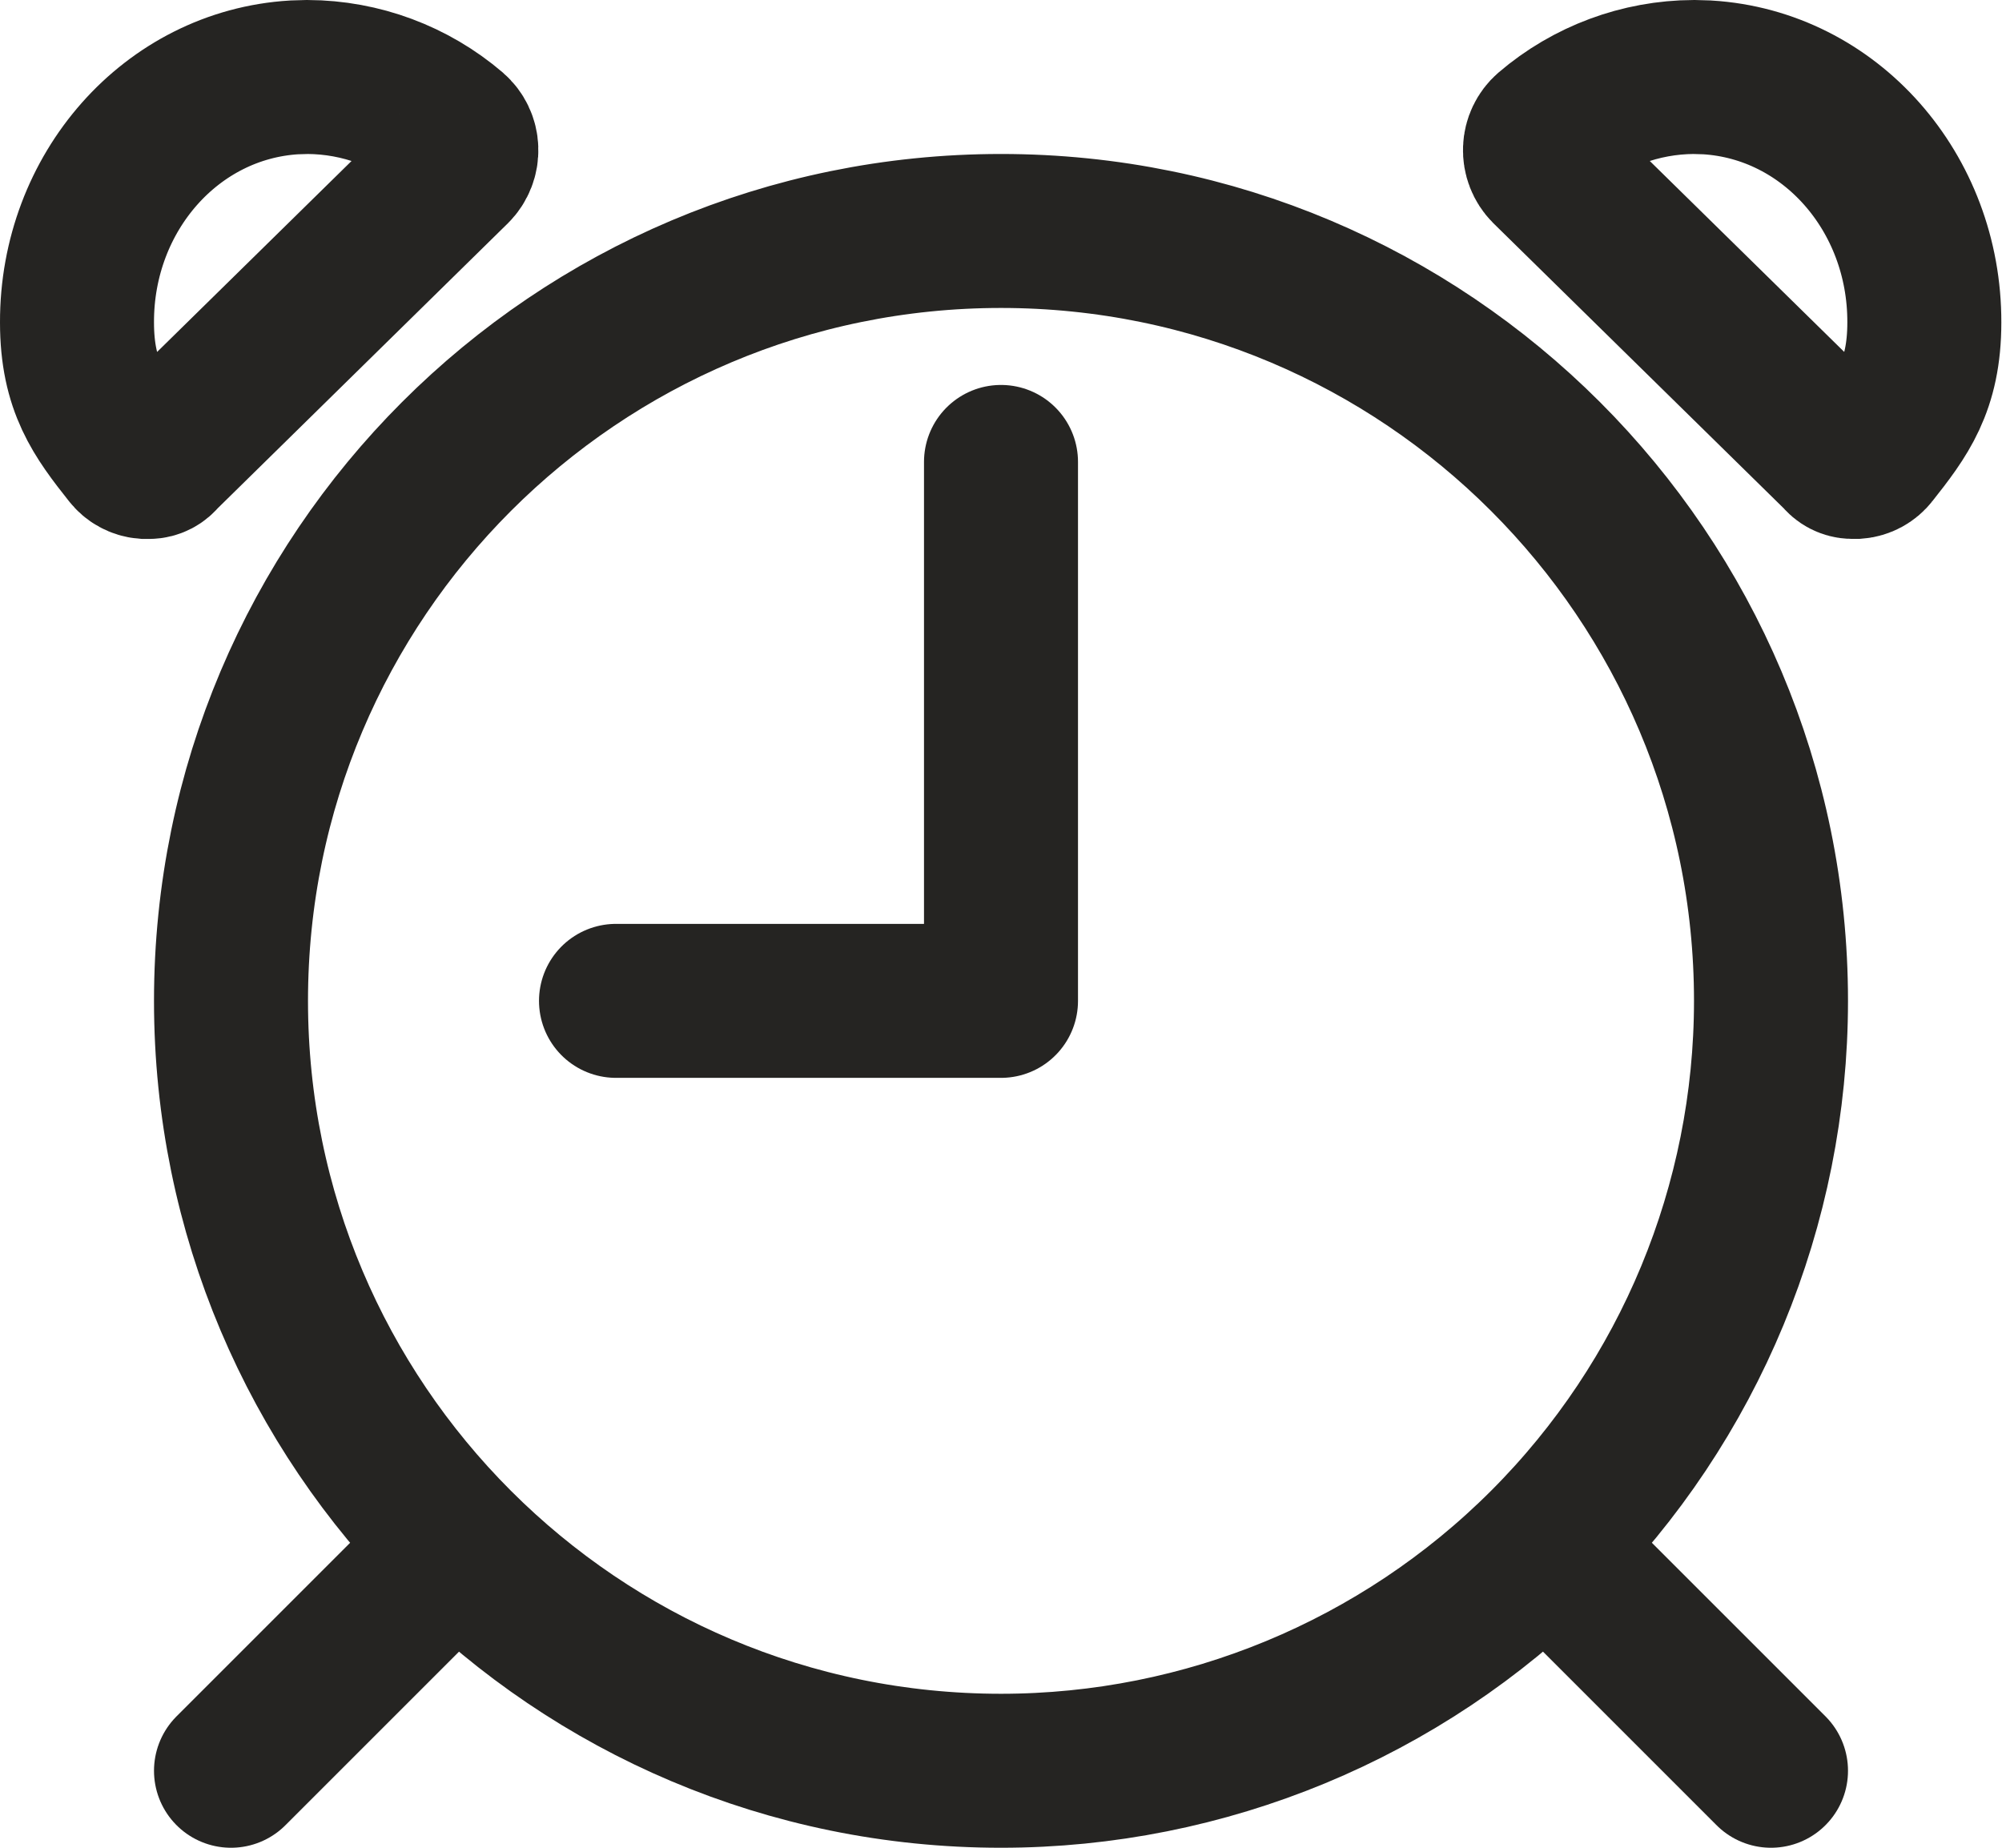 <?xml version="1.0" encoding="UTF-8"?>
<svg width="416px" height="384px" viewBox="0 0 416 384" version="1.1" xmlns="http://www.w3.org/2000/svg" xmlns:xlink="http://www.w3.org/1999/xlink">
    <title>icon-alarm</title>
    <g id="Page-1" stroke="none" stroke-width="1" fill="none" fill-rule="evenodd">
        <g id="icon-alarm" transform="translate(16, 16)" stroke="#252422" stroke-width="32">
            <path d="M352,192 C352,103.634 280.366,32 192,32 C103.635,32 32,103.634 32,192 C32,280.366 103.635,352 192,352 C234.435,352 275.132,335.143 305.137,305.137 C335.143,275.131 352,234.435 352,192 Z M78.05,11.21 C69.654,4.025 58.981,0.053 47.93,0 L45.14,0.08 C19.59,1.62 -0.07,24 0,51 C0,64.21 4.66,70.37 10.88,78.23 C11.662,79.251 12.839,79.894 14.12,80 L15,80 C16.005,79.982 16.943,79.498 17.54,78.69 L78.31,19 C79.359,17.939 79.921,16.491 79.86,15 C79.809,13.54 79.154,12.167 78.05,11.21 L78.05,11.21 Z M305.81,11.21 C314.207,4.025 324.88,0.053 335.93,1.42108547e-14 L338.72,0.08 C364.27,1.62 383.93,24 383.861,51 C383.861,64.21 379.2,70.37 372.98,78.23 C372.197,79.248 371.02,79.887 369.74,79.99 L368.86,79.99 C367.856,79.972 366.917,79.488 366.32,78.68 L305.55,19 C304.501,17.939 303.94,16.491 304,15 C304.051,13.54 304.707,12.167 305.81,11.21 L305.81,11.21 Z" id="Shape"></path>
            <path d="M192,80 L192,192 L112,192 M352,352 L312,312 M32,352 L72,312" id="Shape" stroke-linecap="round" stroke-linejoin="round"></path>
        </g>
    </g>
</svg>